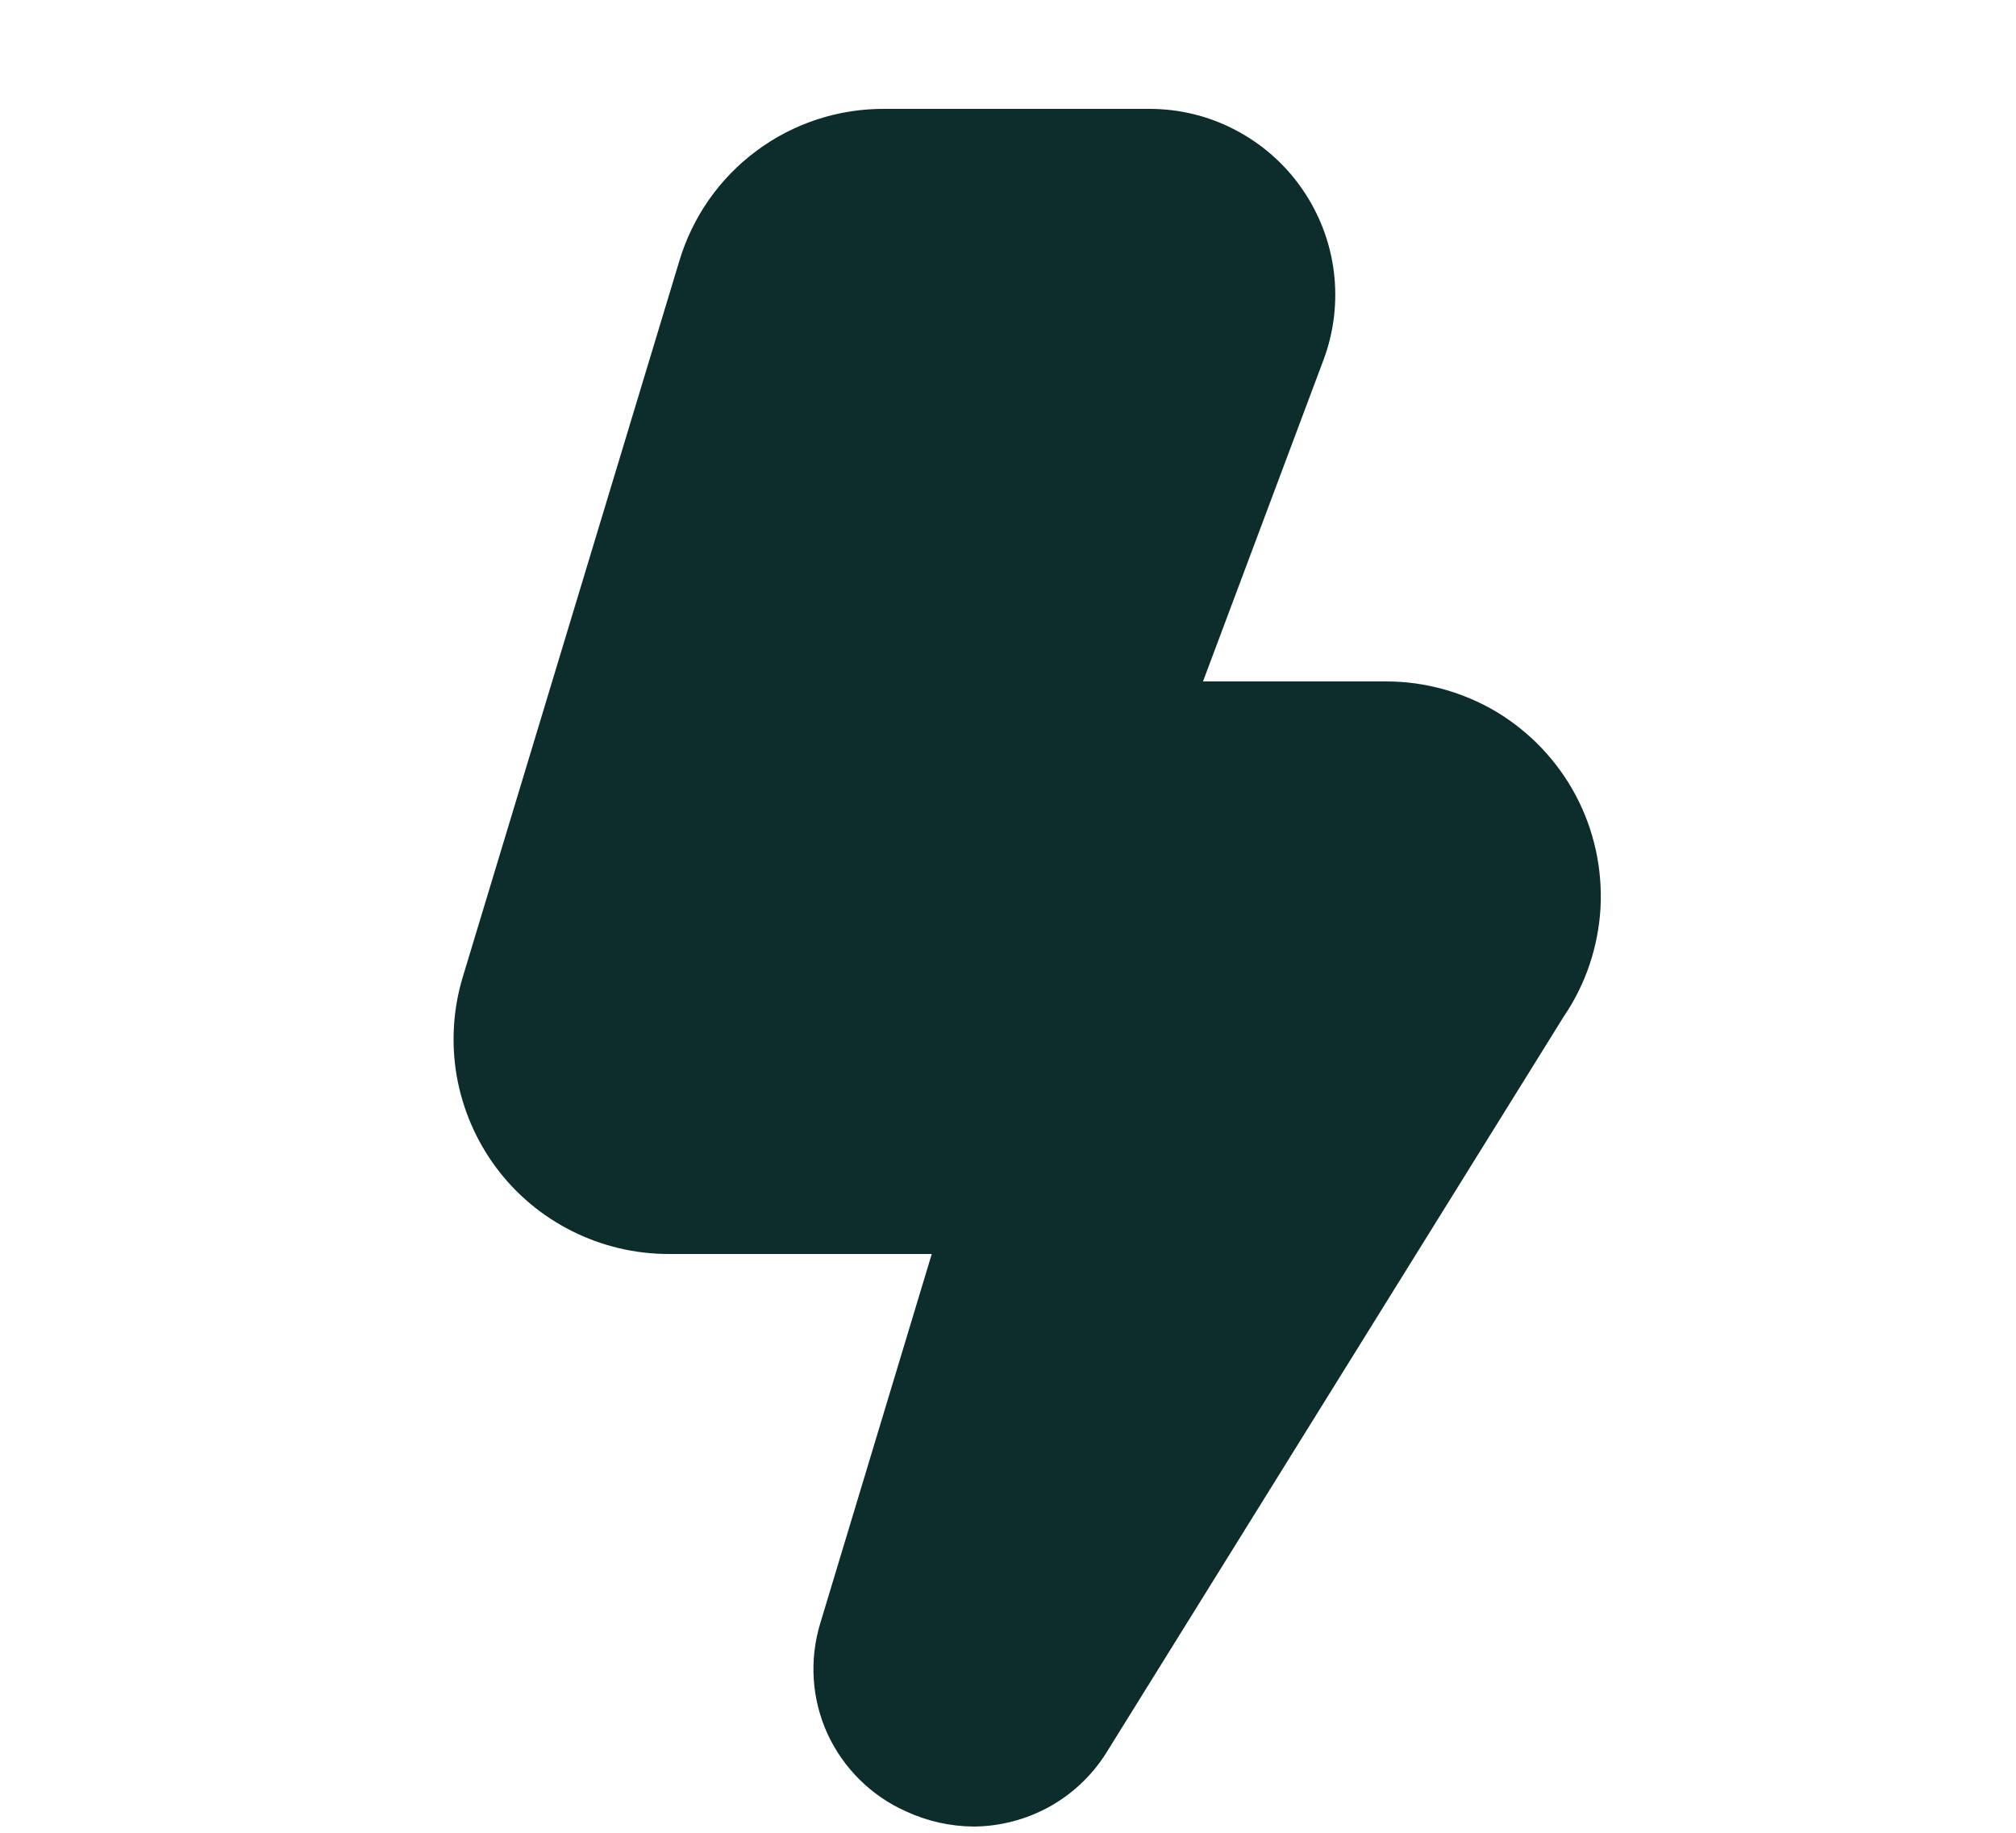 <svg width="11" height="10" viewBox="0 0 11 10" fill="none" xmlns="http://www.w3.org/2000/svg">
<g clip-path="url(#clip0_1643_16472)">
<path d="M5.313 9.966C5.185 9.965 5.059 9.937 4.943 9.883C4.754 9.799 4.602 9.648 4.515 9.46C4.429 9.271 4.415 9.058 4.475 8.859L5.084 6.842H3.648C3.465 6.842 3.284 6.799 3.121 6.717C2.957 6.635 2.815 6.516 2.706 6.369C2.597 6.222 2.524 6.052 2.492 5.871C2.461 5.691 2.472 5.506 2.525 5.331L3.706 1.426C3.778 1.184 3.926 0.972 4.129 0.822C4.331 0.672 4.577 0.592 4.829 0.594H6.271C6.435 0.594 6.597 0.633 6.742 0.71C6.887 0.786 7.012 0.896 7.105 1.031C7.198 1.165 7.258 1.321 7.278 1.483C7.298 1.646 7.279 1.811 7.221 1.965L6.564 3.718H7.563C7.776 3.718 7.984 3.776 8.167 3.885C8.349 3.995 8.498 4.152 8.598 4.34C8.698 4.529 8.744 4.74 8.733 4.953C8.721 5.165 8.652 5.371 8.532 5.547L6.033 9.569C5.956 9.69 5.849 9.79 5.724 9.859C5.598 9.928 5.457 9.965 5.313 9.966Z" fill="#0D2D2D"/>
</g>
<defs>
<clipPath id="clip0_1643_16472">
<rect width="9.372" height="9.372" fill="white" transform="translate(0.924 0.594)"/>
</clipPath>
</defs>
</svg>
